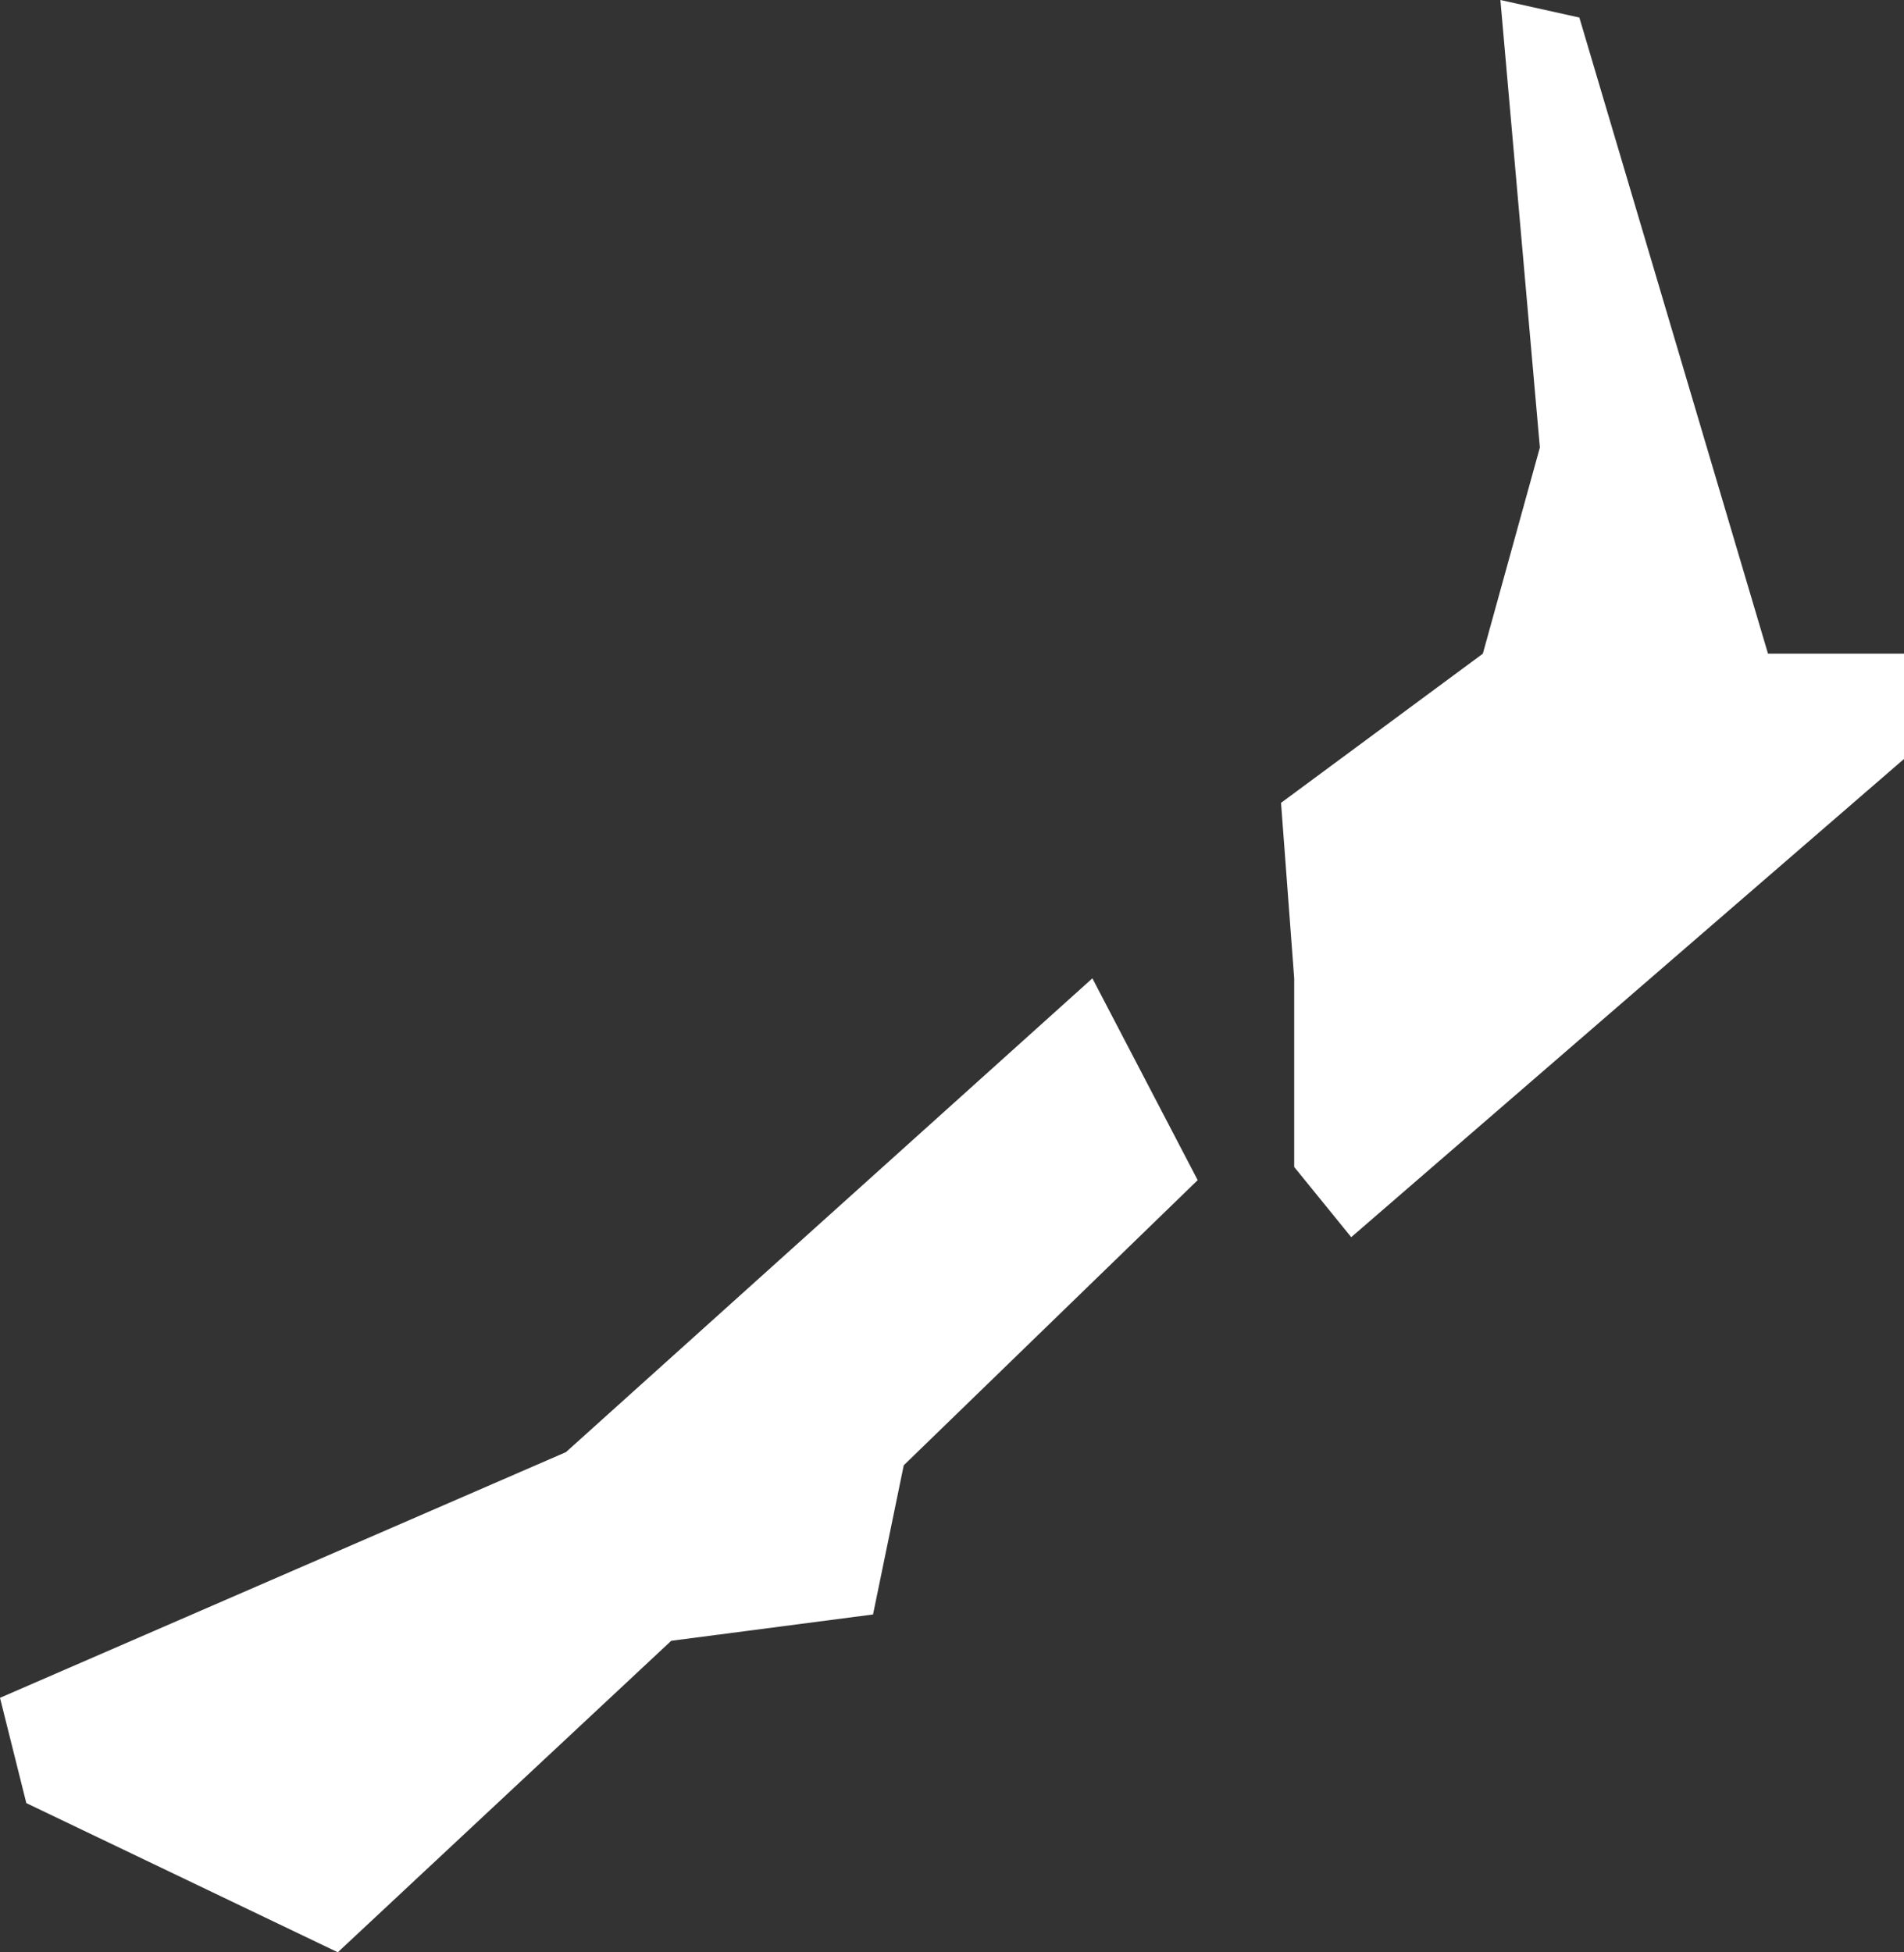 <svg xmlns="http://www.w3.org/2000/svg" width="43.4" height="44.5" viewBox="0 0 43.4 44.5">
  <rect x="0" y="0" width="43.4" height="44.5" fill="#333333" stroke="none"/>
  <title>nz</title>
  <g id="Layer_2" data-name="Layer 2">
    <g id="Layer_1-2" data-name="Layer 1">
      <g id="nz">
        <path d="M34.2,0l.9,10.2-1.3,4.7-4.6,3.4.3,4v4.3l1.3,1.6L43.4,17.3V14.9H40.3L36,.4,34.2,0ZM24.9,22.3l2.4,4.6-6.7,6.5-.7,3.4-4.6.6L7.7,44.5.6,41.1,0,38.7l12.9-5.6,12-10.8Z" style="fill: #fff"/>
      </g>
    </g>
  </g>
</svg>

